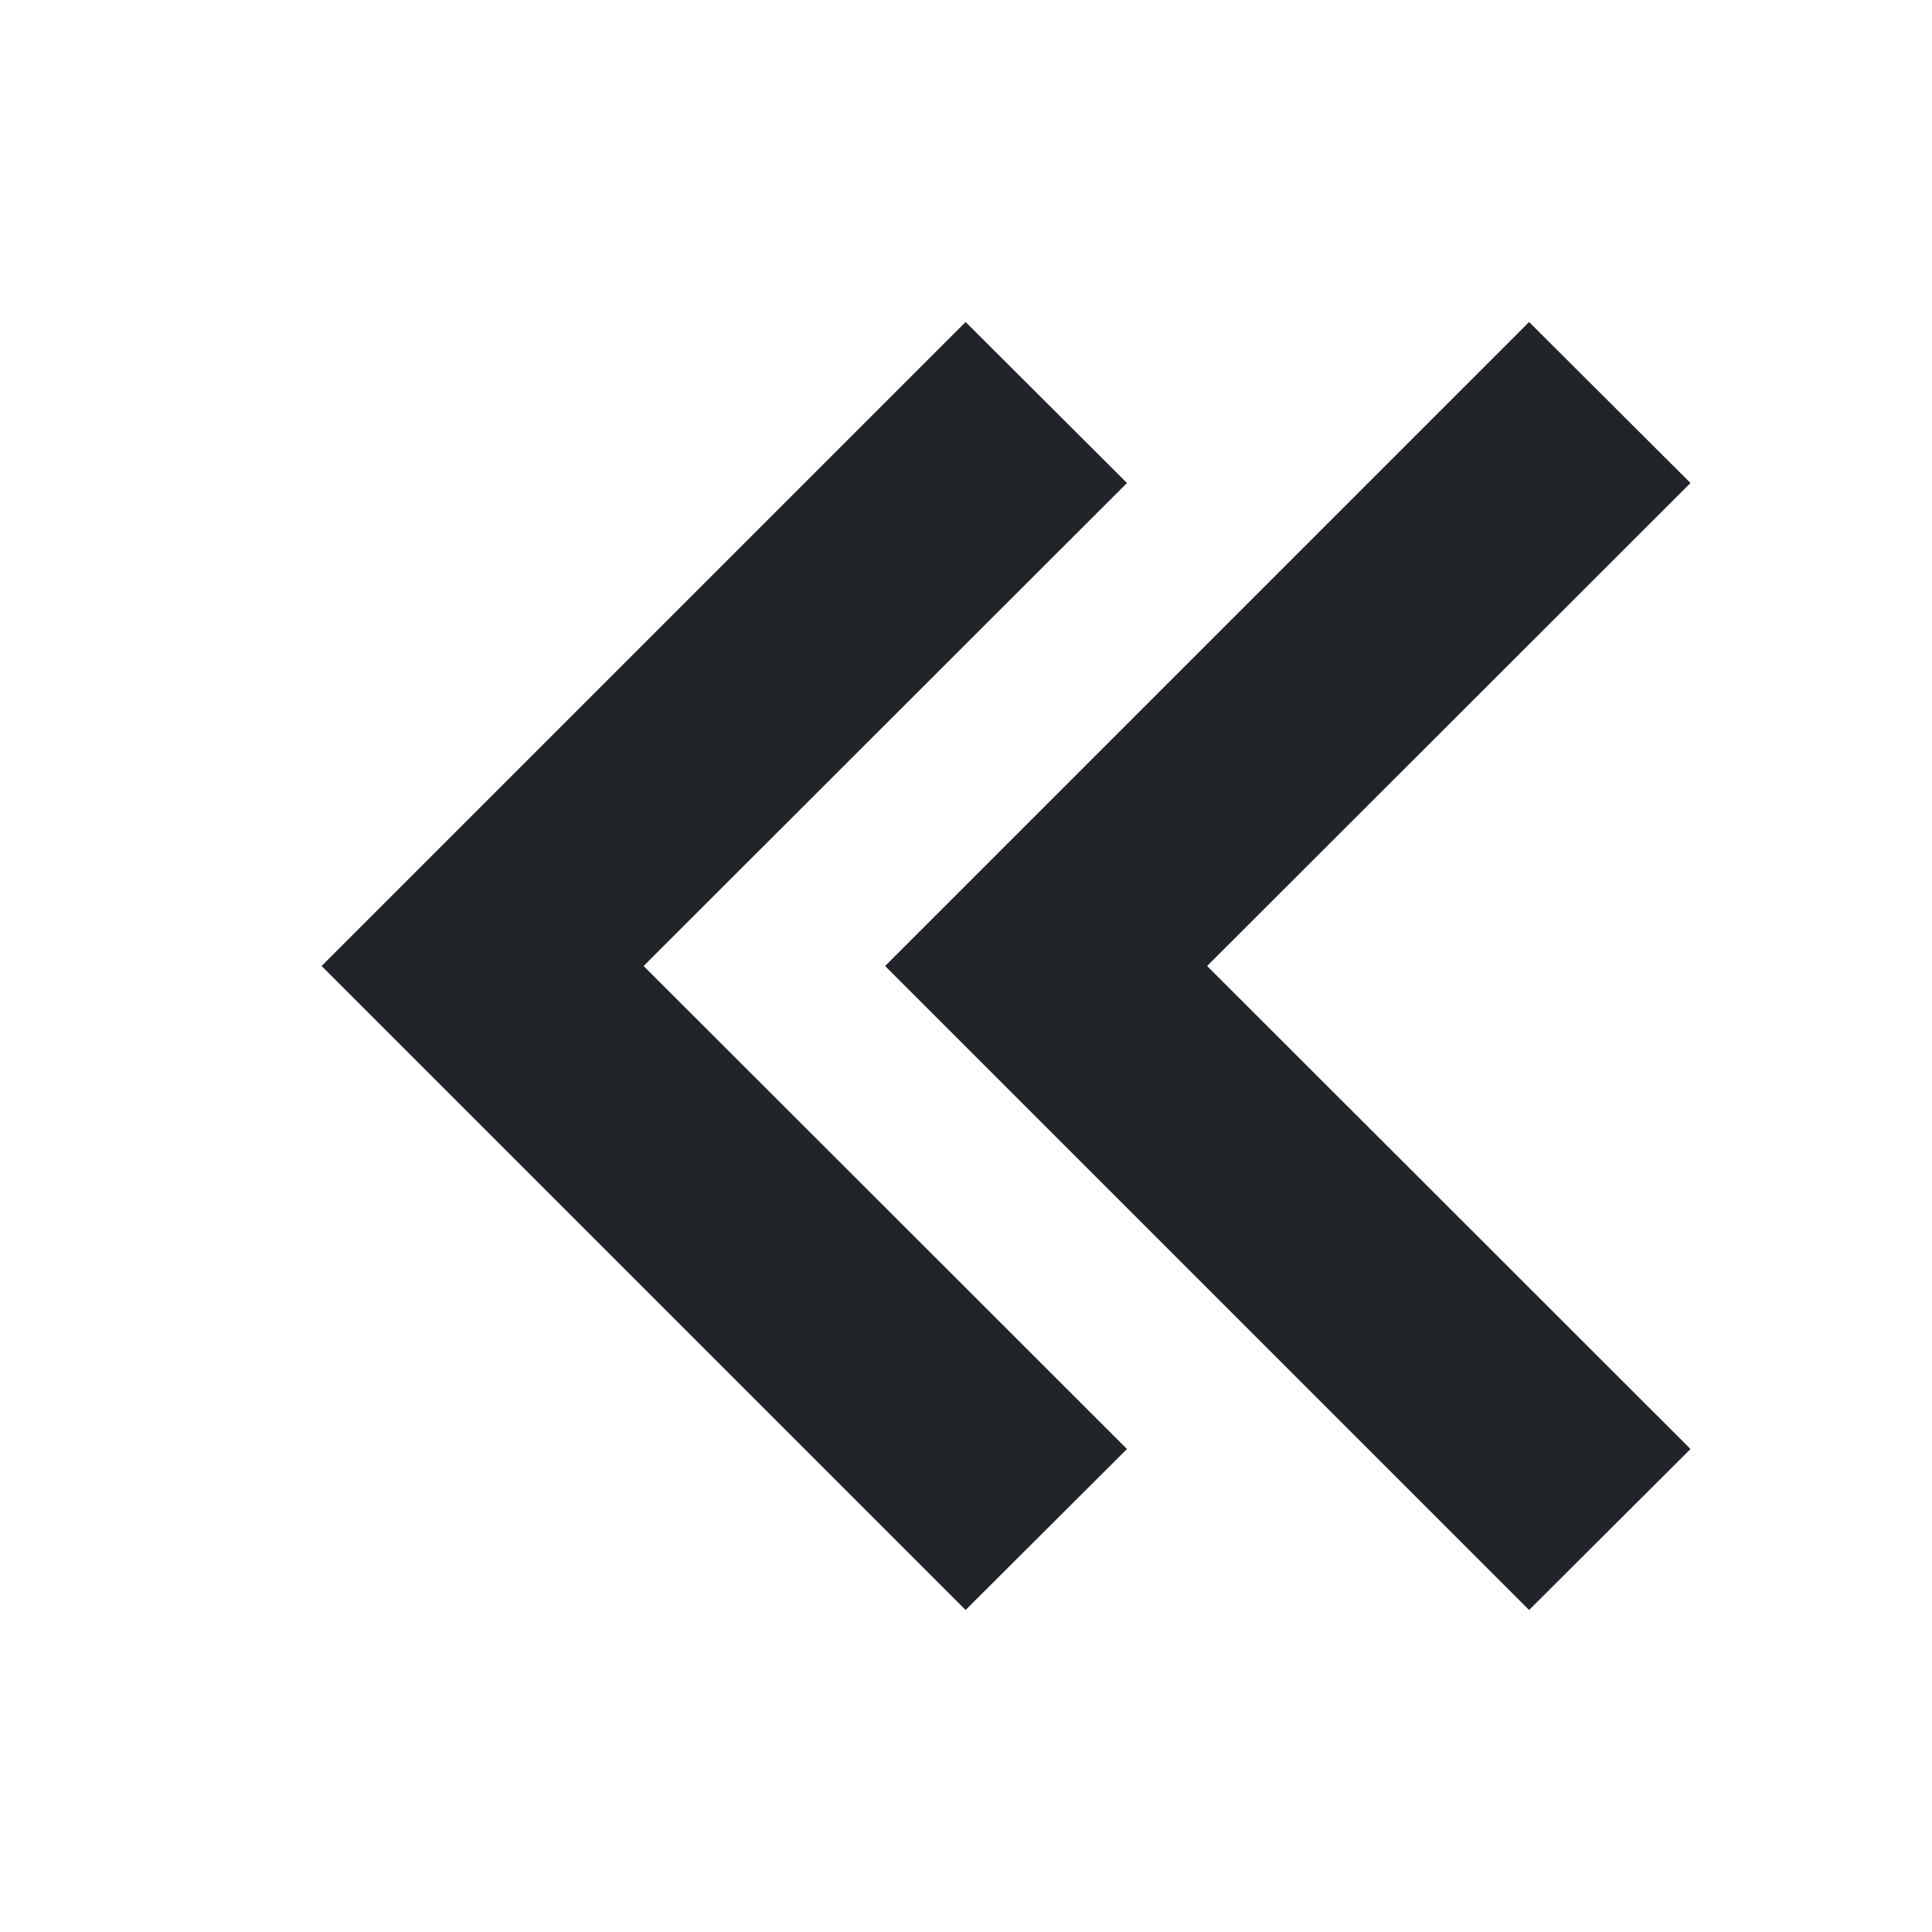 <svg width="24" height="24" viewBox="0 0 24 24" fill="none" xmlns="http://www.w3.org/2000/svg">
<path fill-rule="evenodd" clip-rule="evenodd" d="M11.995 4L3.995 12L11.995 20L14 18L7.995 12L14 6L11.995 4Z" fill="#212529"/>
<path fill-rule="evenodd" clip-rule="evenodd" d="M18.995 4L10.995 12L18.995 20L21 18L14.995 12L21 6L18.995 4Z" fill="#212529"/>
</svg>
